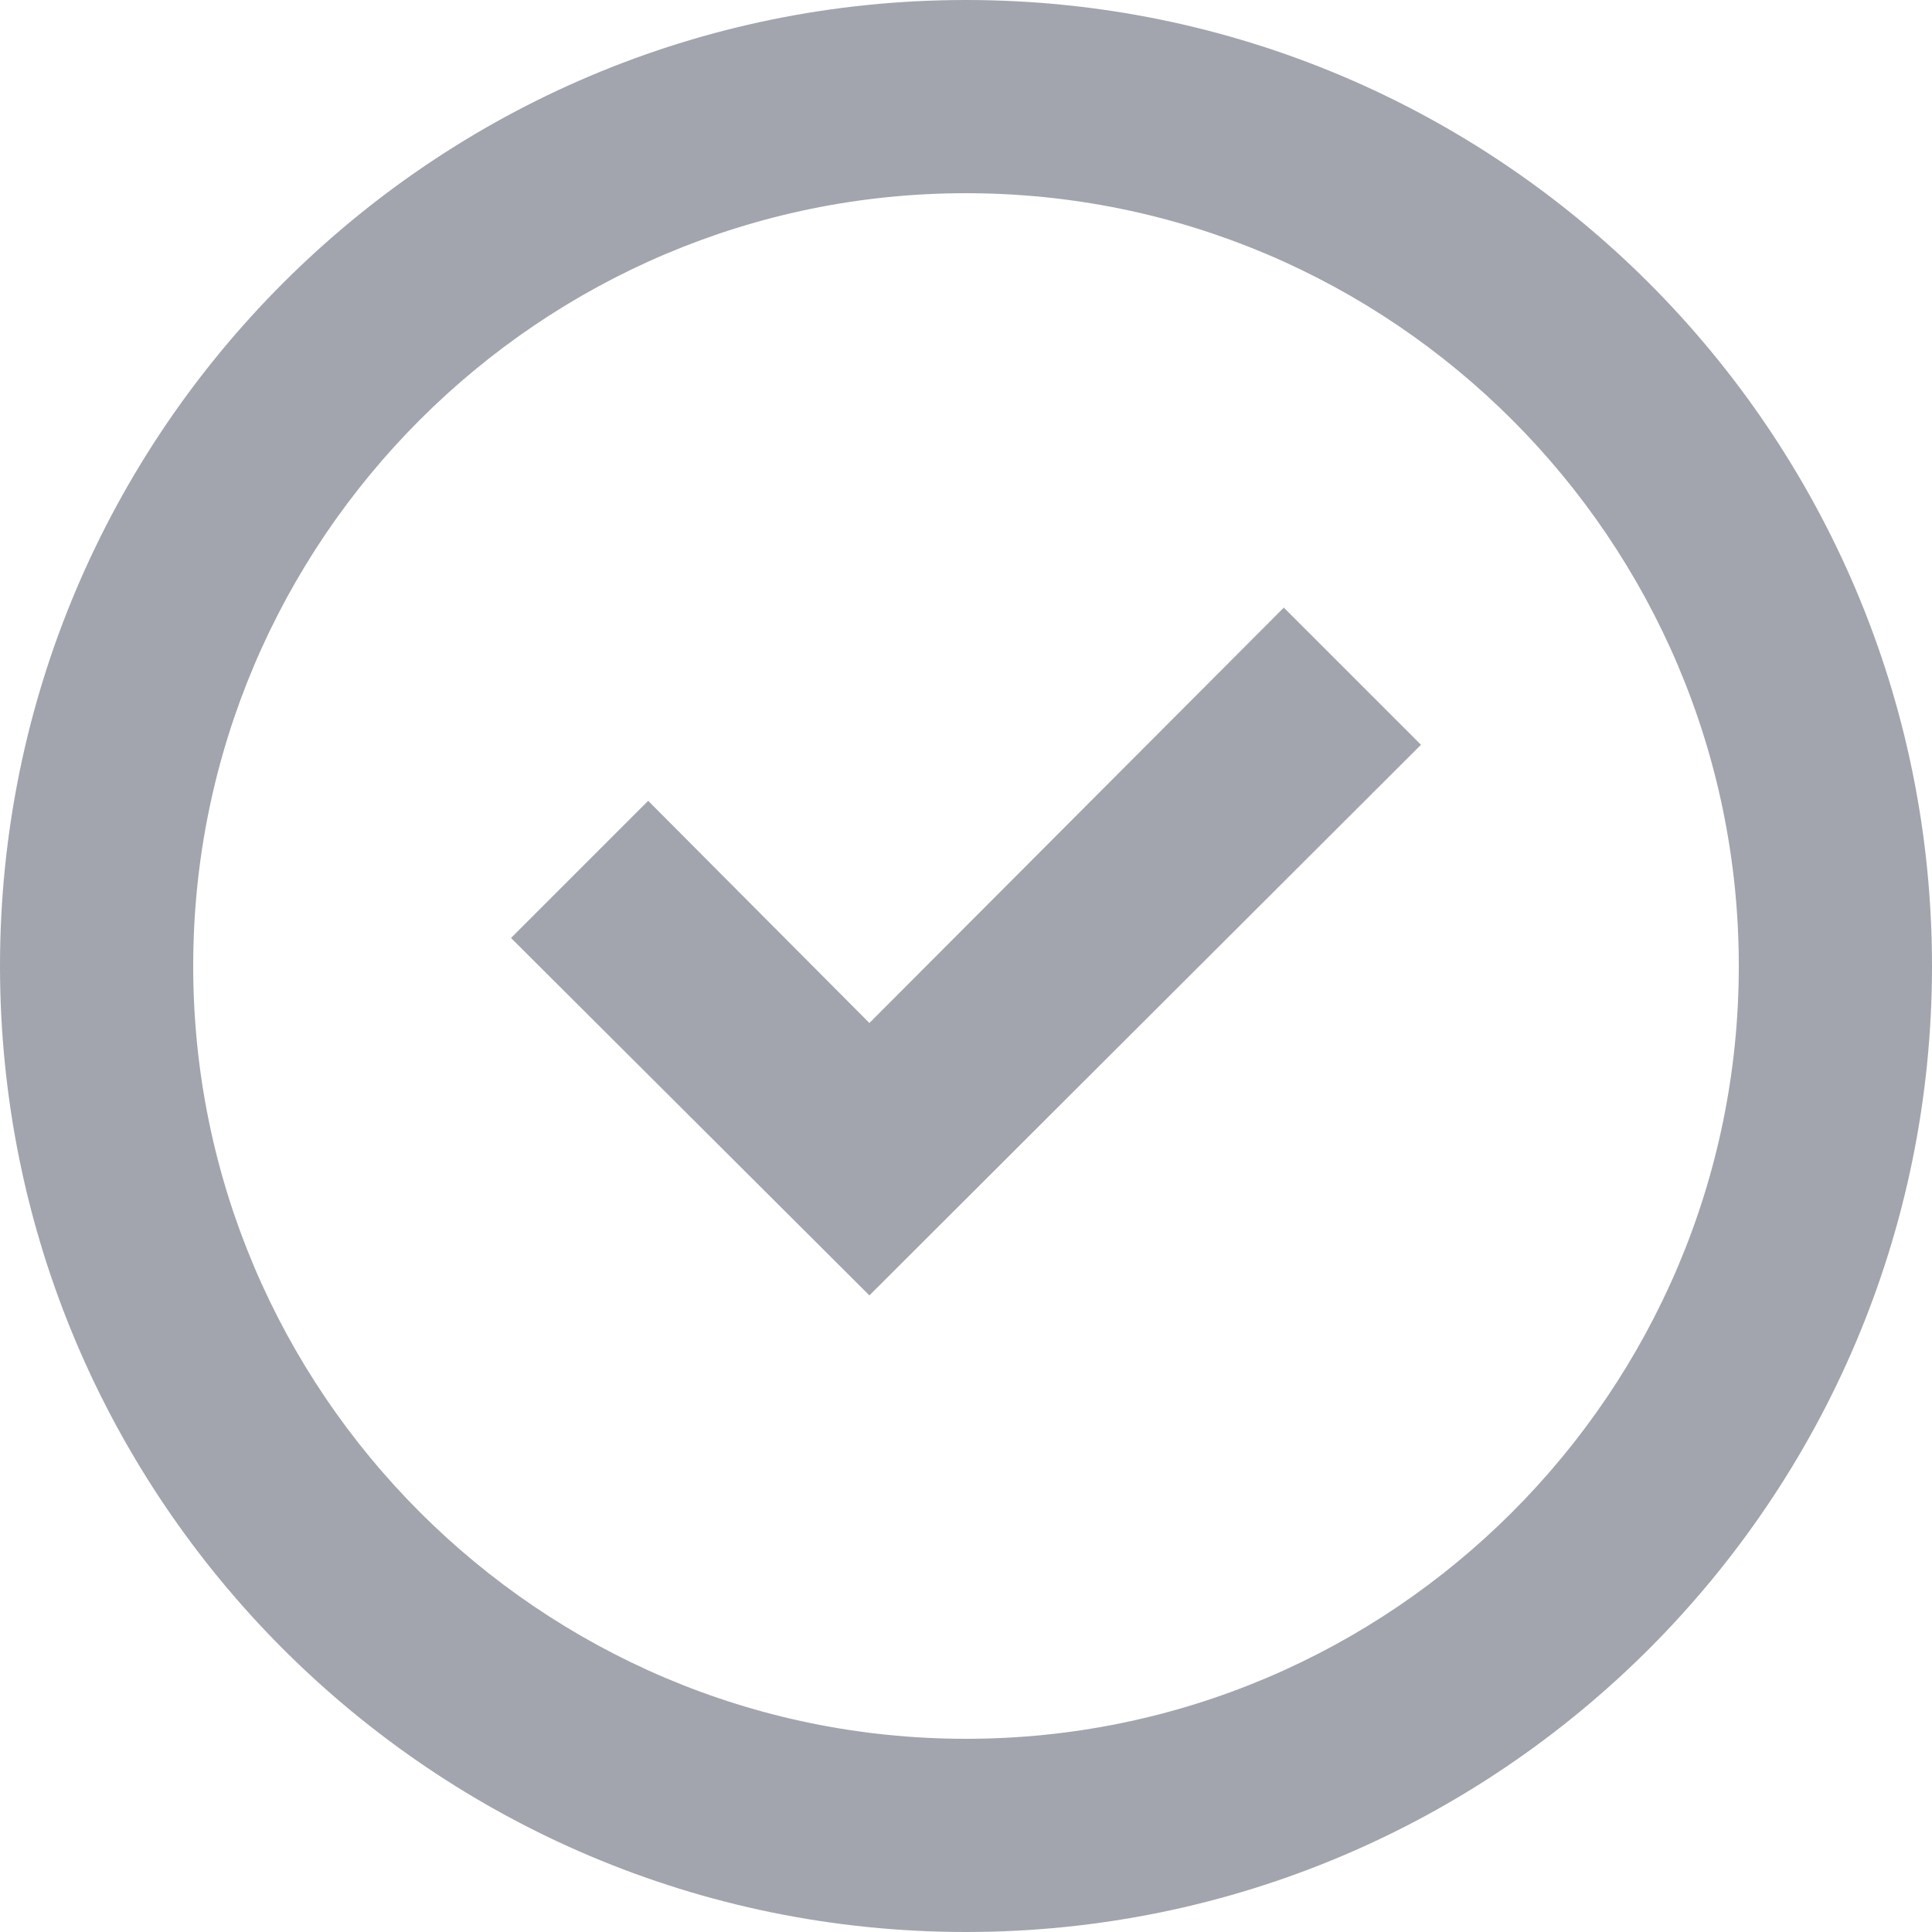 <svg width="20" height="20" viewBox="0 0 20 20" fill="none" xmlns="http://www.w3.org/2000/svg">
<g id="a">
<path id="Vector" d="M9 13.41L5.29 9.71L6.71 8.29L9 10.59L13.29 6.29L14.71 7.71L9 13.41Z" fill="#A2A5AD"/>
<path id="Vector_2" d="M10 2C14.41 2 18 5.59 18 10C18 14.41 14.41 18 10 18C5.59 18 2 14.41 2 10C2 5.59 5.59 2 10 2ZM10 0C4.48 0 0 4.48 0 10C0 15.52 4.48 20 10 20C15.52 20 20 15.52 20 10C20 4.48 15.52 0 10 0Z" fill="#A2A5AD"/>
</g>
</svg>
